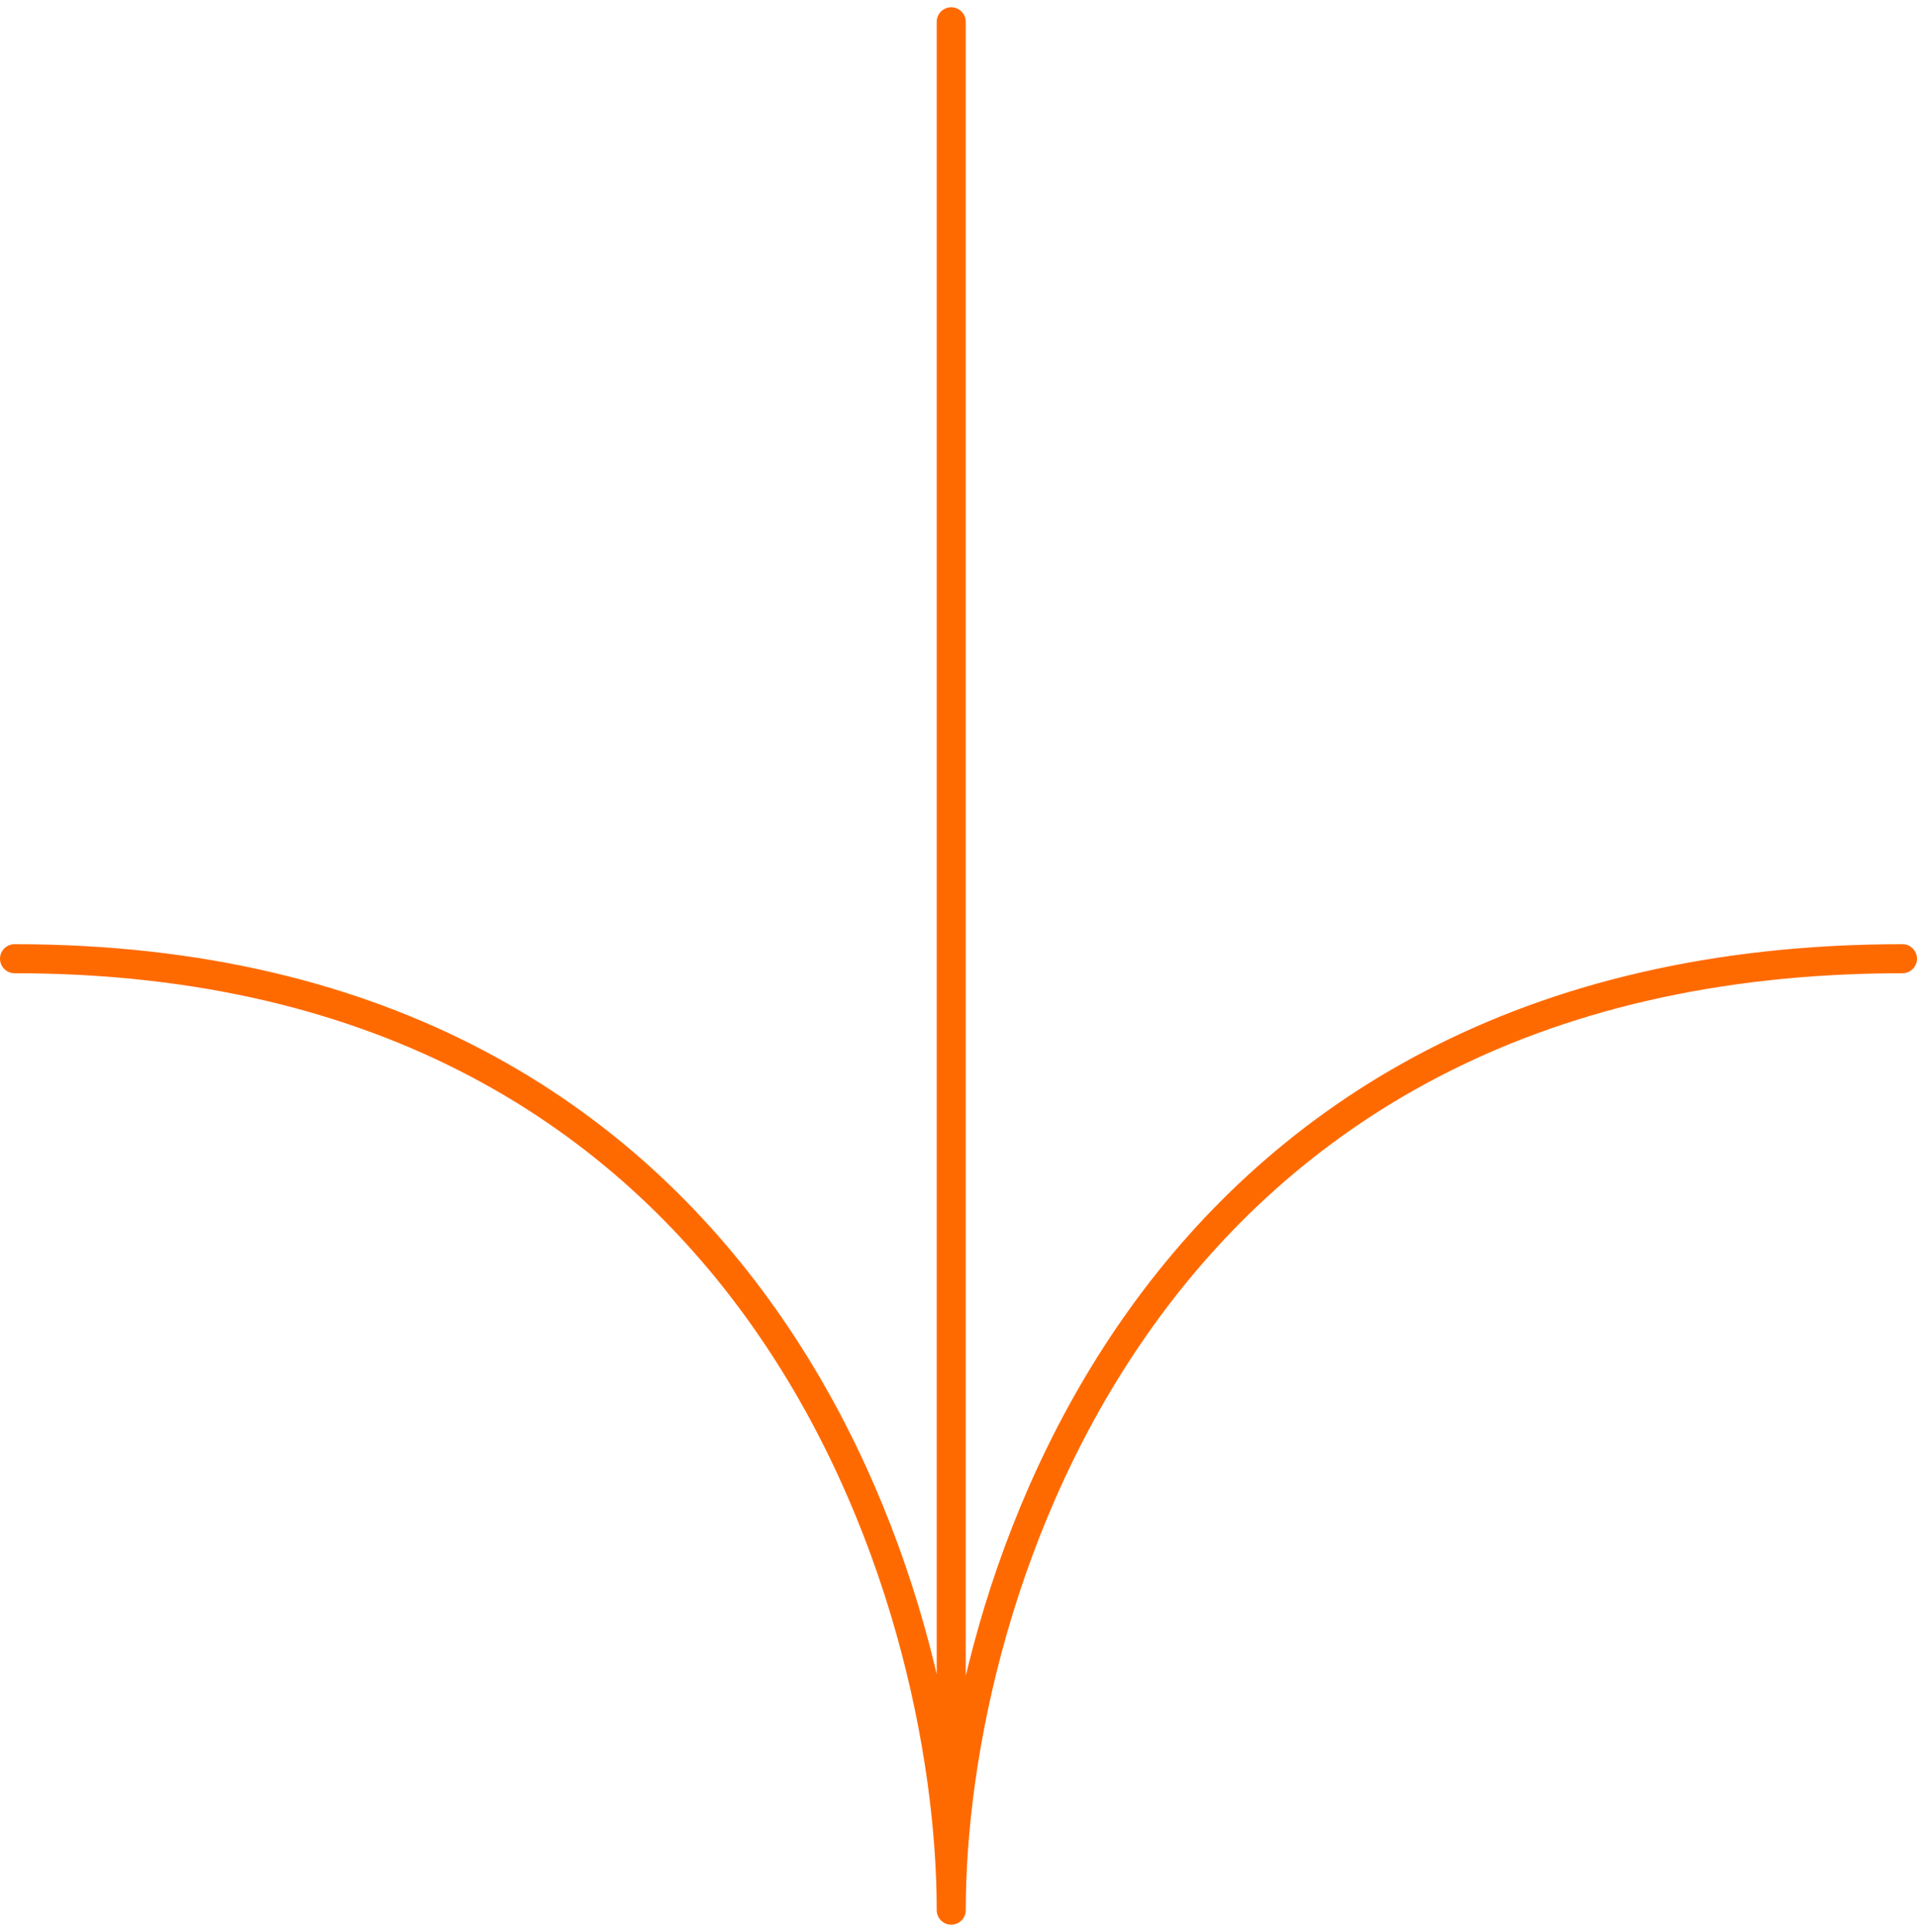 <svg width="132" height="133" viewBox="0 0 132 133" fill="none" xmlns="http://www.w3.org/2000/svg">
<path d="M65.5 1.5V131.5M65.5 131.5C65.5 110 78.6 66 131 66M65.5 131.5C65.5 110 52.6 66 1 66" stroke="#FF6A00" stroke-width="2" stroke-linecap="round" stroke-linejoin="round"/>
</svg>

